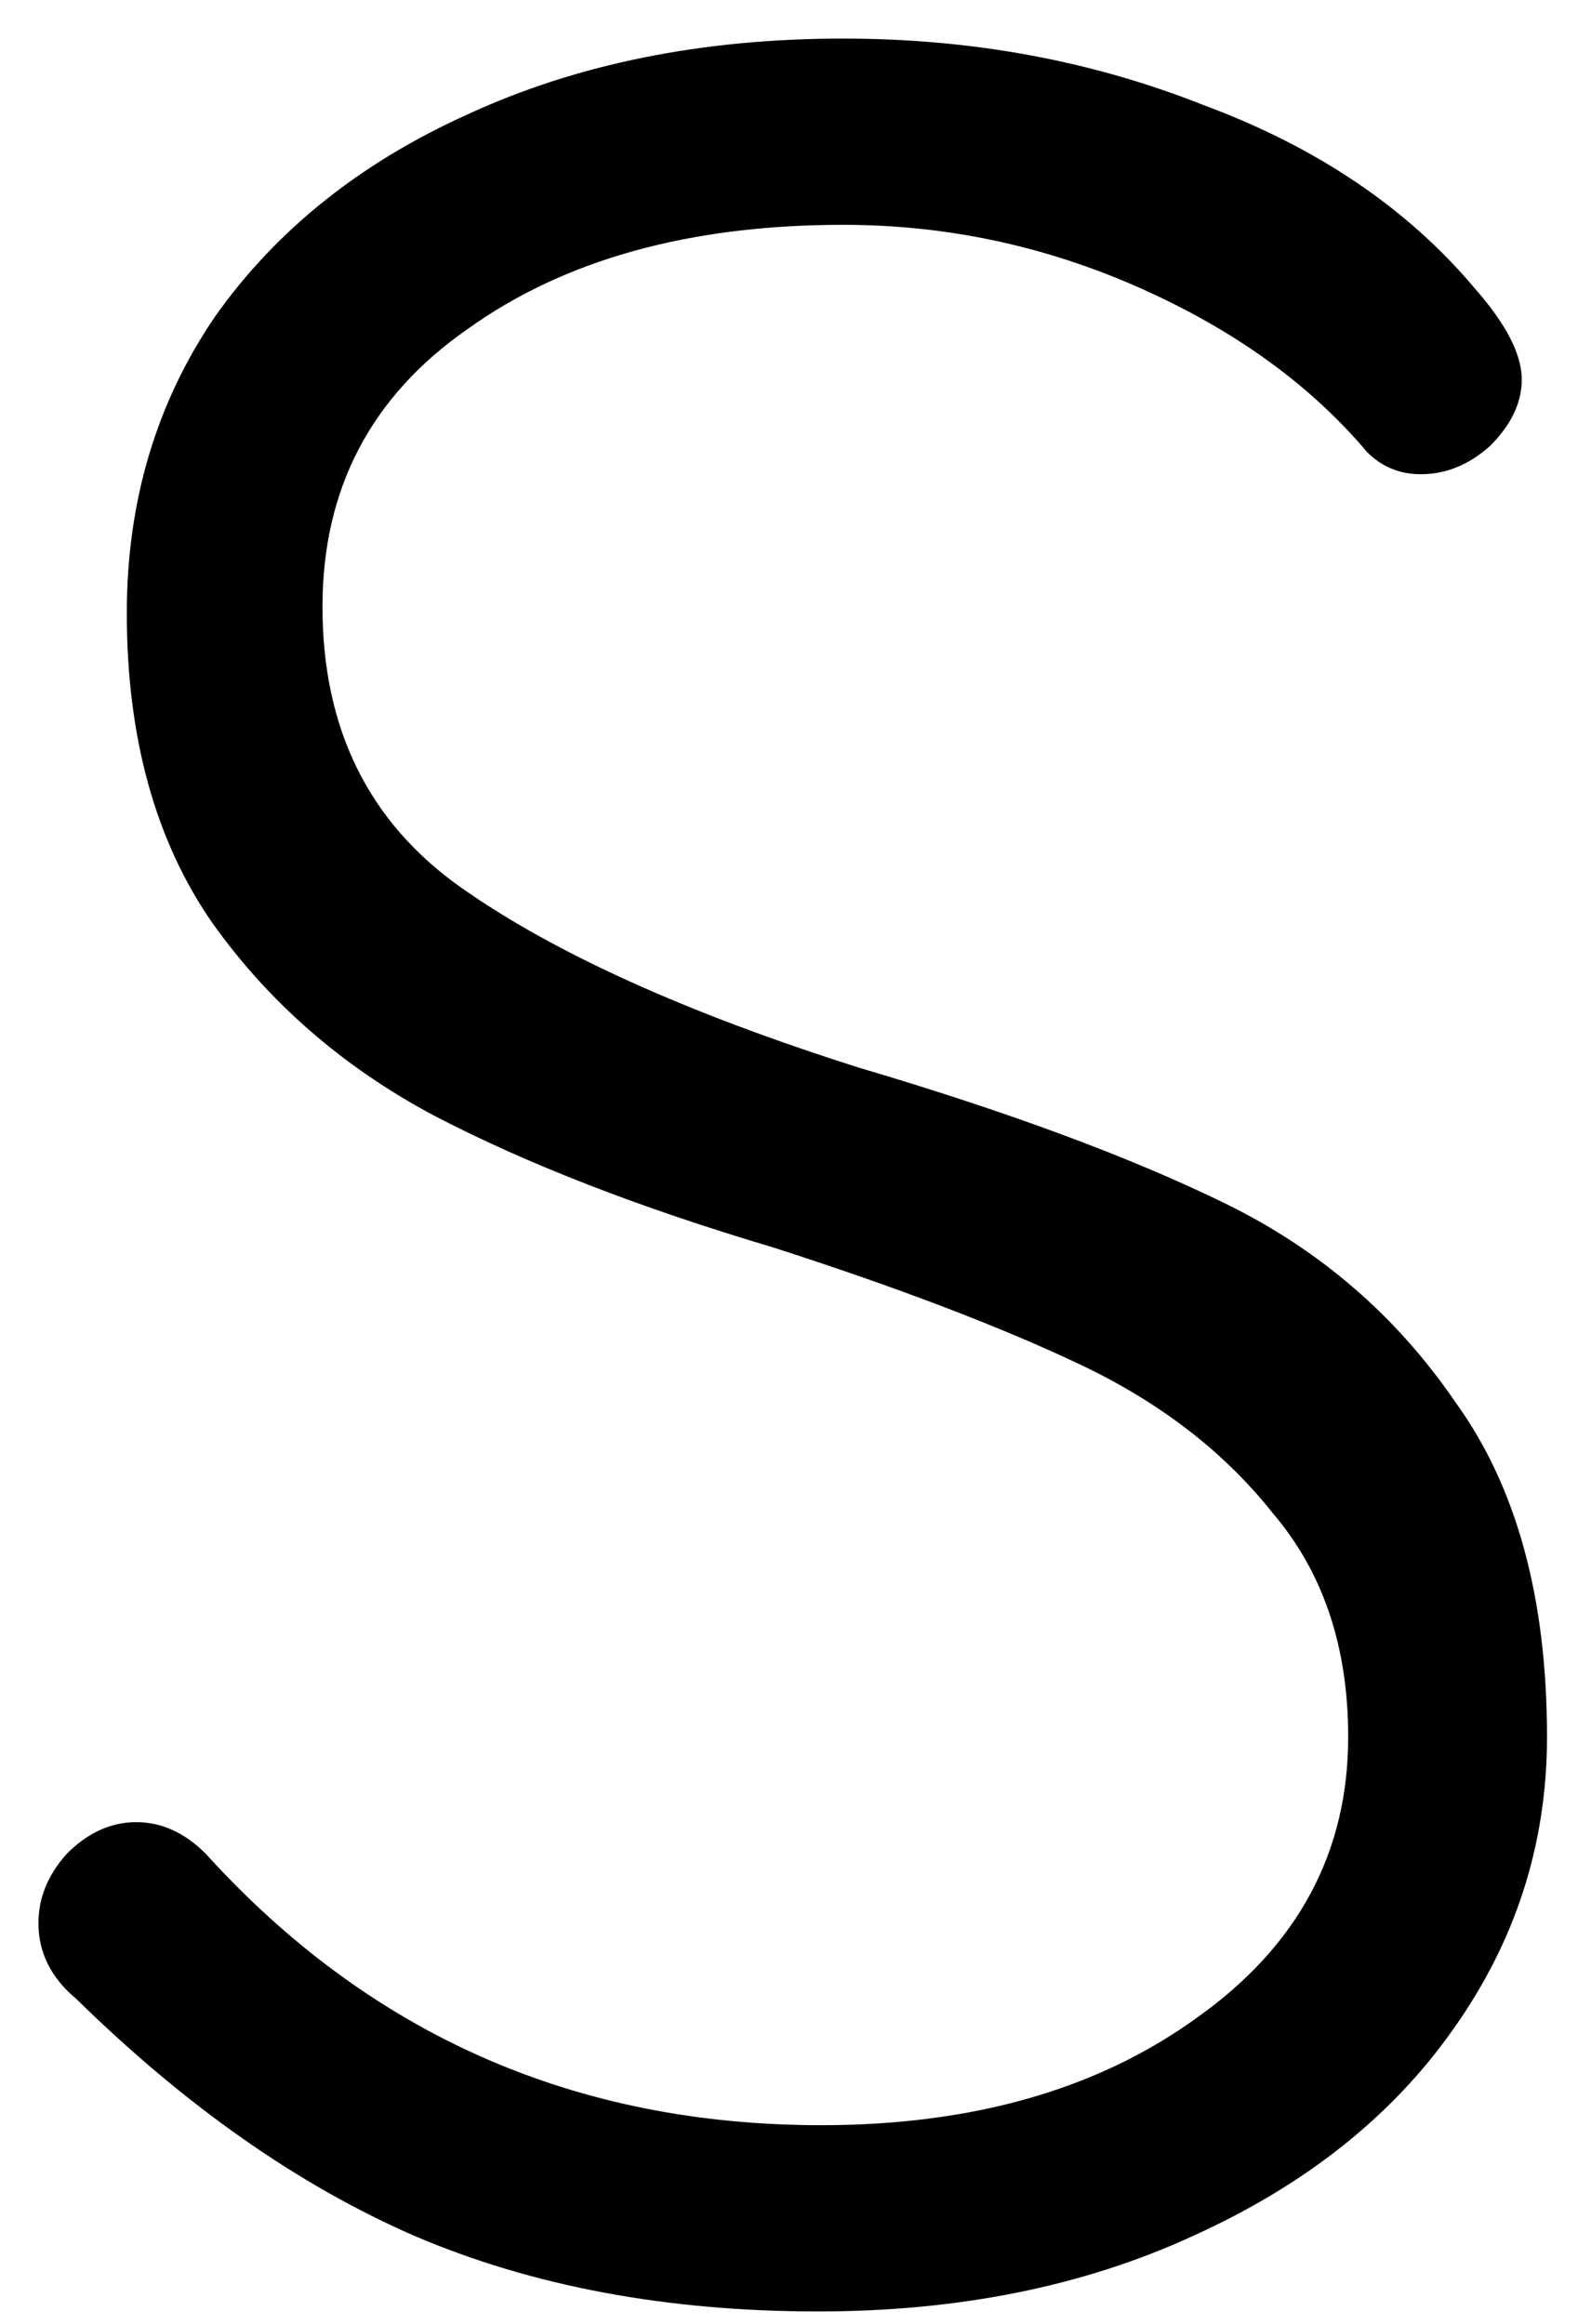 <svg width="36" height="53" viewBox="0 0 36 53" fill="none" xmlns="http://www.w3.org/2000/svg">
<path d="M18.661 52.72C15.205 52.72 12.133 52.144 9.445 50.992C6.805 49.84 4.237 48.04 1.741 45.592C1.165 45.112 0.877 44.536 0.877 43.864C0.877 43.288 1.093 42.76 1.525 42.28C2.005 41.8 2.533 41.56 3.109 41.56C3.685 41.56 4.213 41.8 4.693 42.28C8.437 46.408 13.117 48.472 18.733 48.472C22.189 48.472 25.045 47.656 27.301 46.024C29.605 44.392 30.757 42.256 30.757 39.616C30.757 37.552 30.181 35.848 29.029 34.504C27.925 33.112 26.461 31.984 24.637 31.12C22.813 30.256 20.485 29.368 17.653 28.456C14.581 27.544 11.989 26.536 9.877 25.432C7.813 24.328 6.133 22.864 4.837 21.04C3.541 19.168 2.893 16.816 2.893 13.984C2.893 11.44 3.565 9.184 4.909 7.216C6.301 5.248 8.221 3.712 10.669 2.608C13.165 1.456 16.021 0.88 19.237 0.88C22.165 0.88 24.901 1.384 27.445 2.392C30.037 3.352 32.101 4.744 33.637 6.568C34.357 7.384 34.717 8.08 34.717 8.656C34.717 9.184 34.477 9.688 33.997 10.168C33.517 10.6 32.989 10.816 32.413 10.816C31.933 10.816 31.525 10.648 31.189 10.312C29.893 8.776 28.165 7.528 26.005 6.568C23.845 5.608 21.589 5.128 19.237 5.128C15.733 5.128 12.877 5.92 10.669 7.504C8.461 9.04 7.357 11.152 7.357 13.84C7.357 16.624 8.413 18.76 10.525 20.248C12.637 21.736 15.661 23.104 19.597 24.352C23.005 25.36 25.789 26.392 27.949 27.448C30.109 28.504 31.861 30.016 33.205 31.984C34.597 33.904 35.293 36.448 35.293 39.616C35.293 42.064 34.573 44.296 33.133 46.312C31.741 48.28 29.773 49.84 27.229 50.992C24.733 52.144 21.877 52.72 18.661 52.72Z" fill="currentColor"/>
</svg>
